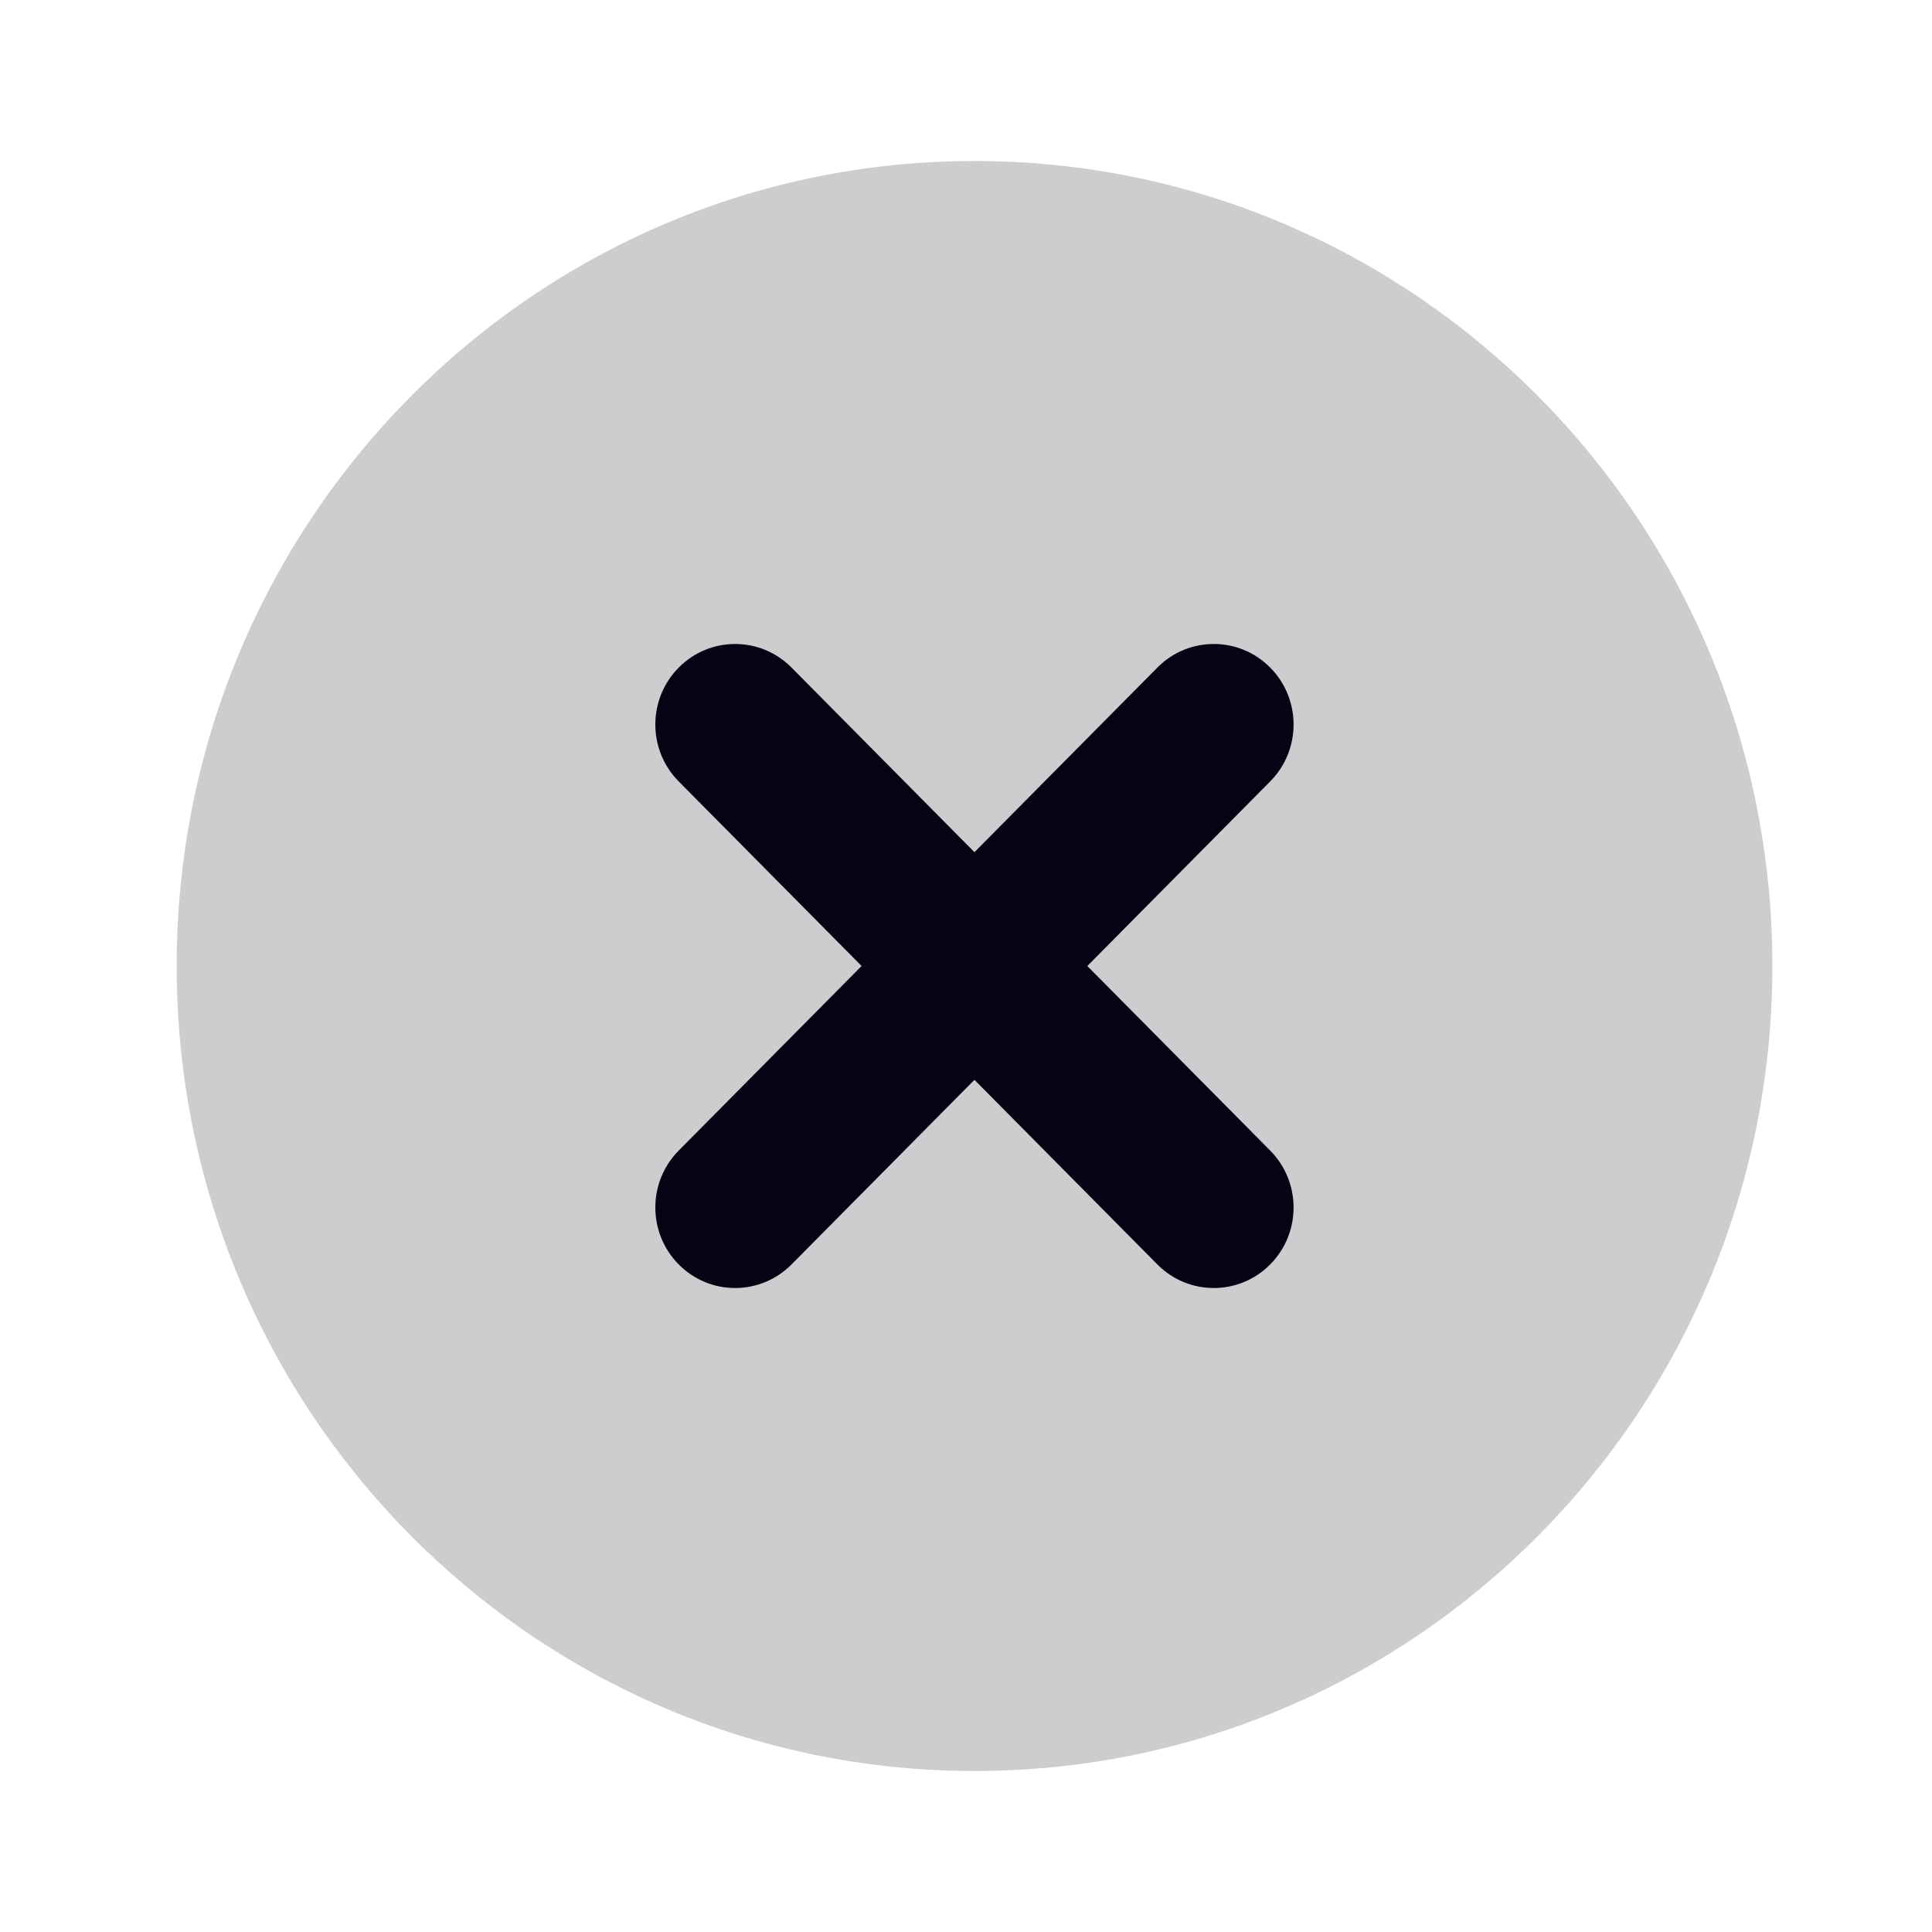 <svg width="24" height="24" viewBox="0 0 24 24" fill="none" xmlns="http://www.w3.org/2000/svg">
<path d="M12.106 2C6.633 2 2.195 6.477 2.195 12C2.195 17.523 6.633 22 12.106 22C17.58 22 22.017 17.523 22.017 12C22.017 6.477 17.58 2 12.106 2Z" fill="#CDCDD0"/>
<path fill-rule="evenodd" clip-rule="evenodd" d="M8.431 8.293C8.818 7.902 9.445 7.902 9.833 8.293L12.105 10.586L14.377 8.293C14.764 7.902 15.392 7.902 15.779 8.293C16.166 8.683 16.166 9.317 15.779 9.707L13.507 12L15.779 14.293C16.166 14.683 16.166 15.317 15.779 15.707C15.392 16.098 14.764 16.098 14.377 15.707L12.105 13.414L9.833 15.707C9.445 16.098 8.818 16.098 8.431 15.707C8.044 15.317 8.044 14.683 8.431 14.293L10.703 12L8.431 9.707C8.044 9.317 8.044 8.683 8.431 8.293Z" fill="#040415"/>
</svg>
